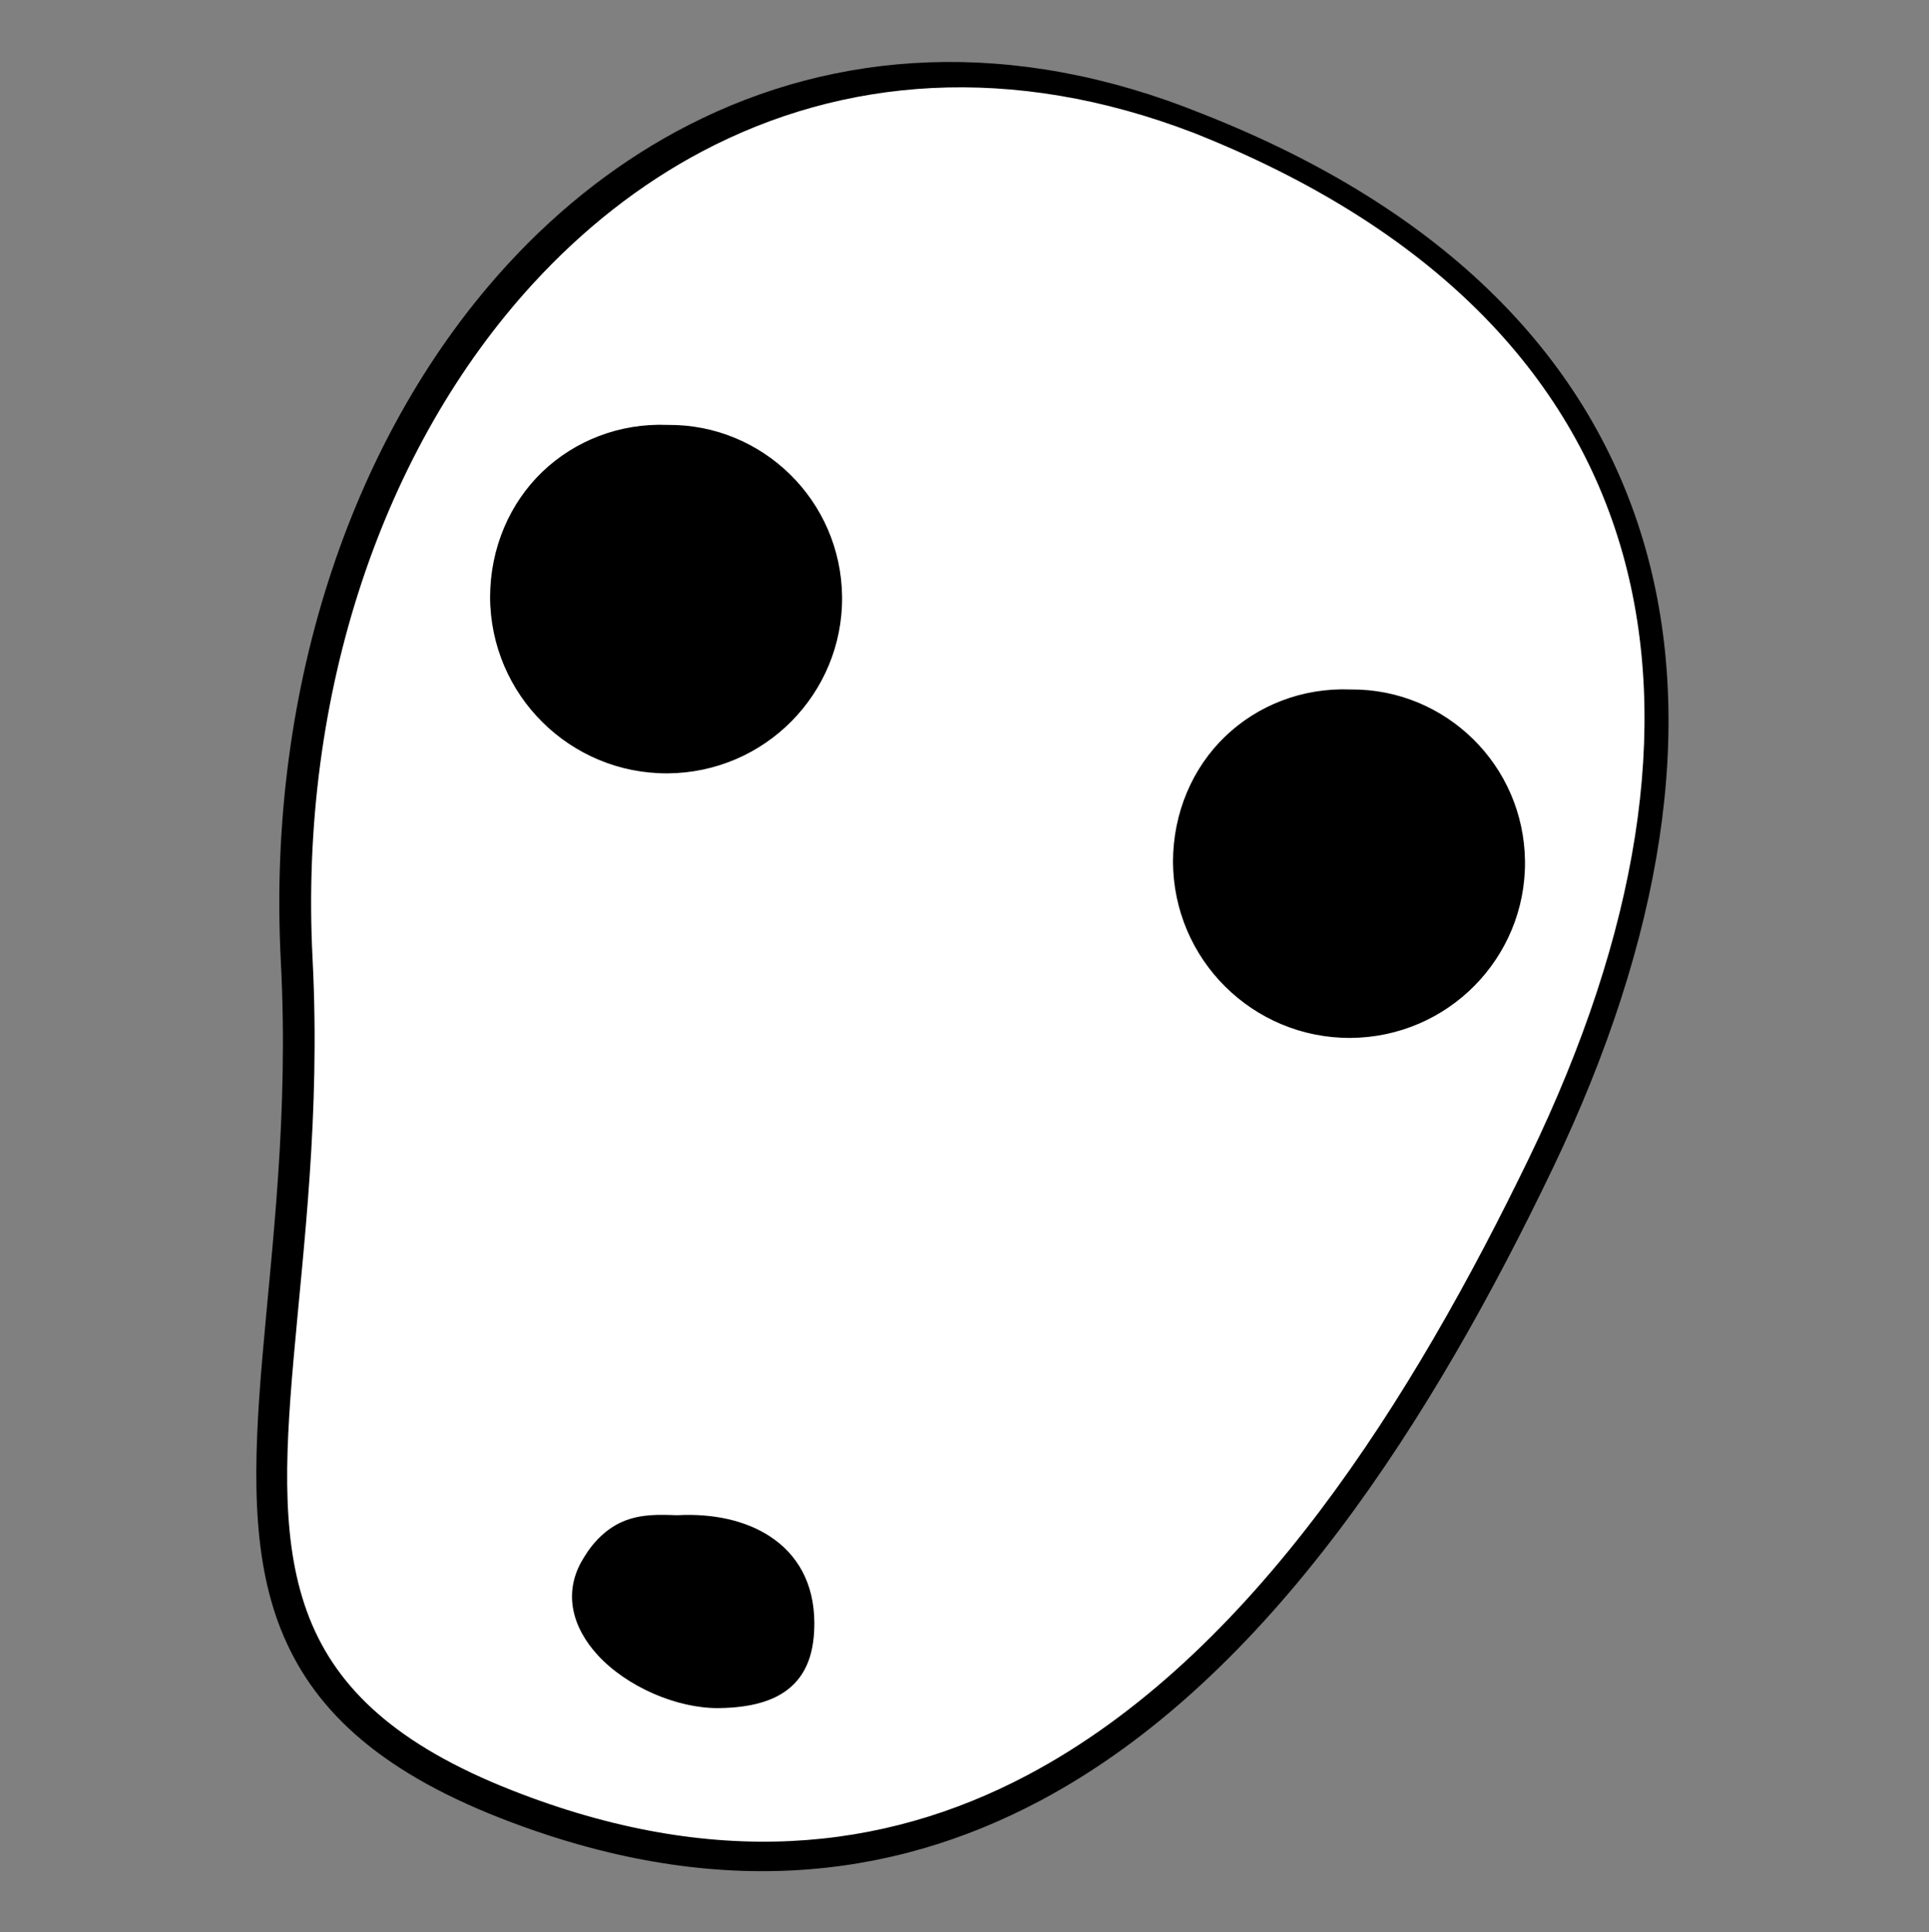 <?xml version="1.0" encoding="UTF-8" standalone="no"?>
<!DOCTYPE svg PUBLIC "-//W3C//DTD SVG 1.1//EN" "http://www.w3.org/Graphics/SVG/1.1/DTD/svg11.dtd">
<svg width="100%" height="100%" viewBox="0 0 618 619" version="1.1" xmlns="http://www.w3.org/2000/svg" xmlns:xlink="http://www.w3.org/1999/xlink" xml:space="preserve" xmlns:serif="http://www.serif.com/" style="fill-rule:evenodd;clip-rule:evenodd;stroke-linejoin:round;stroke-miterlimit:2;">
    <rect x="0" y="0" width="618" height="619" fill="#808080" stroke="none"/>
    <g transform="matrix(1,0,0,1,-2061,-2)">
        <g id="sprite-3" transform="matrix(1,0,0,1,712.831,-180.498)">
            <rect x="1348.52" y="183.179" width="617.537" height="617.537" style="fill:none;"/>
            <g transform="matrix(-0.283,0.959,-0.959,-0.283,2078.06,344.166)">
                <path d="M112.562,541.318L335.416,544.127L533.714,440.357L511.463,287.625L161.841,184.614L72.817,284.397L112.562,541.318Z"/>
                <path d="M109.625,541.953C109.665,542.785 110.736,543.27 112.157,543.101L112.524,544.342L335.381,546.887C335.839,546.893 336.291,546.785 336.696,546.573L534.874,442.574C535.816,442.081 536.343,441.047 536.19,439.996L513.768,287.289C513.637,286.389 512.994,285.648 512.122,285.391L162.393,182.74C161.669,182.527 160.886,182.75 160.384,183.314L71.457,283.183C71.095,283.59 70.933,284.137 71.016,284.675L110.912,541.573L109.625,541.953ZM113.788,538.31L74.75,284.97C74.75,284.97 162.473,186.838 162.473,186.838C162.473,186.838 509.371,289.435 509.371,289.435C509.371,289.435 530.984,438.959 530.984,438.959C512.992,448.347 346.228,535.371 334.757,541.357L113.788,538.31Z"/>
            </g>
            <g transform="matrix(4.083,0,0,4.083,-2231.87,-1146.16)">
                <path d="M970.812,335.087C1007.7,349.649 1015.38,380.017 997.725,416.68C982.699,447.875 957.999,483.267 916.527,466.984C887.656,455.649 901.884,435.32 900.096,400.74C897.79,356.123 930.119,319.022 970.812,335.087ZM929.978,445.13C935.323,444.923 939.726,447.38 939.669,452.729C939.636,455.856 938.56,458.275 933.211,458.275C927.862,458.275 920.931,453.264 923.52,448.583C925.444,445.106 927.774,445.215 929.978,445.13ZM982.785,380.335C989.781,380.335 995.46,386.015 995.46,393.011C995.46,400.006 989.781,405.686 982.785,405.686C975.79,405.686 970.11,400.006 970.11,393.011C970.11,386.015 975.79,380.335 982.785,380.335ZM929.202,359.576C936.197,359.576 941.877,365.256 941.877,372.251C941.877,379.247 936.197,384.926 929.202,384.926C922.206,384.926 916.527,379.247 916.527,372.251C916.527,365.256 922.206,359.576 929.202,359.576Z" style="fill:white;"/>
                <path d="M971.114,334.324C956.234,328.304 942.389,329.326 930.87,335.212C925.649,337.879 920.905,341.552 916.768,346.029C904.664,359.127 897.729,379.1 898.849,400.805C899.482,412.87 898.147,423.192 897.396,431.995C896.683,440.352 896.518,447.38 898.852,453.264C901.254,459.317 906.253,464.231 916.096,468.082C932.695,474.573 946.661,472.967 958.429,466.715C976.536,457.096 989.423,436.336 998.639,417.12C1007.34,398.959 1009.89,382.325 1005.9,368.35C1001.71,353.662 990.316,341.861 971.114,334.324L971.114,334.324ZM970.511,335.85C989.073,343.221 1000.13,354.615 1004.14,368.851C1007.96,382.456 1005.34,398.611 996.811,416.24C987.726,435.02 975.133,455.369 957.38,464.732C946.126,470.668 932.789,472.127 916.958,465.886C907.946,462.336 903.283,457.929 901.094,452.378C898.893,446.795 899.148,440.127 899.837,432.205C900.611,423.307 901.965,412.874 901.343,400.676C900.257,379.698 906.962,360.428 918.6,347.714C922.523,343.429 927,339.884 931.942,337.277C942.912,331.49 956.149,330.32 970.511,335.85L970.511,335.85ZM929.946,444.31C928.537,444.263 927.1,444.198 925.669,444.814C924.903,445.143 924.151,445.677 923.427,446.513C923.077,446.917 922.751,447.408 922.424,447.977C921.023,450.515 921.758,453.156 923.72,455.291C925.973,457.743 929.88,459.472 933.211,459.445C935.777,459.415 937.468,458.866 938.579,458.025C940.2,456.797 940.721,454.929 940.715,452.74C940.699,449.595 939.348,447.346 937.204,445.953C935.297,444.714 932.739,444.156 929.946,444.31ZM930.01,445.949C932.394,445.896 934.568,446.398 936.159,447.506C937.742,448.608 938.686,450.345 938.624,452.717C938.588,454.166 938.35,455.448 937.257,456.233C936.414,456.84 935.124,457.127 933.211,457.104C930.966,457.085 928.431,456.058 926.588,454.573C924.757,453.097 923.532,451.14 924.615,449.189C924.911,448.629 925.221,448.176 925.535,447.802C925.908,447.356 926.267,447.012 926.665,446.776C927.738,446.142 928.889,446.073 930.01,445.949ZM982.785,379.515C979.004,379.364 975.499,380.76 972.963,383.188C970.39,385.651 968.868,389.171 968.854,393.011C968.866,396.851 970.429,400.329 972.959,402.837C975.481,405.337 978.957,406.876 982.785,406.856C986.596,406.829 990.044,405.269 992.524,402.749C994.99,400.244 996.508,396.8 996.475,393.011C996.439,389.246 994.889,385.845 992.396,383.4C989.92,380.972 986.523,379.478 982.785,379.515ZM982.785,381.156C986.043,381.188 988.98,382.541 991.096,384.699C993.195,386.839 994.477,389.779 994.446,393.011C994.418,396.217 993.088,399.107 990.968,401.193C988.863,403.266 985.97,404.538 982.785,404.515C979.618,404.498 976.758,403.193 974.69,401.106C972.629,399.027 971.356,396.166 971.366,393.011C971.354,389.854 972.661,387.026 974.686,384.911C976.753,382.752 979.566,381.285 982.785,381.156ZM929.202,358.756C925.42,358.604 921.915,360.001 919.379,362.429C916.806,364.891 915.285,368.412 915.27,372.251C915.283,376.091 916.846,379.569 919.375,382.077C921.897,384.578 925.373,386.117 929.202,386.097C933.013,386.07 936.46,384.51 938.941,381.99C941.407,379.485 942.924,376.041 942.891,372.251C942.855,368.487 941.306,365.086 938.812,362.641C936.336,360.213 932.94,358.719 929.202,358.756ZM929.202,360.397C932.46,360.429 935.397,361.782 937.513,363.94C939.612,366.08 940.893,369.02 940.862,372.251C940.835,375.457 939.504,378.348 937.385,380.434C935.279,382.507 932.386,383.778 929.202,383.756C926.034,383.739 923.175,382.434 921.106,380.347C919.045,378.268 917.773,375.407 917.783,372.251C917.771,369.095 919.078,366.267 921.102,364.152C923.169,361.993 925.982,360.525 929.202,360.397Z"/>
            </g>
        </g>
    </g>
</svg>
